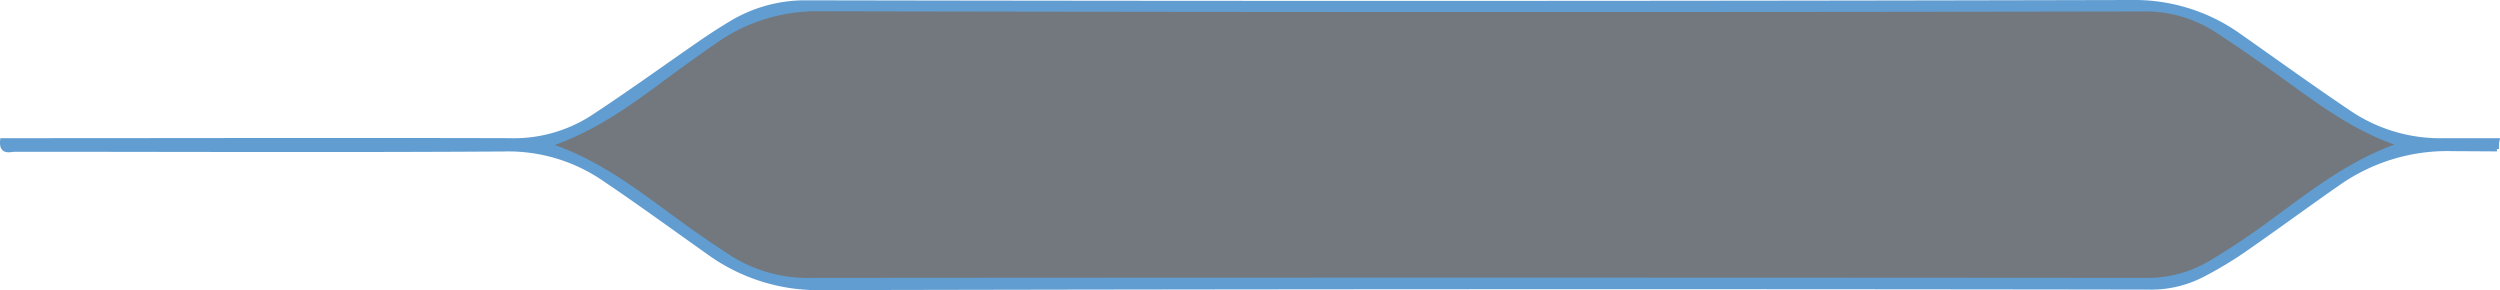 <svg xmlns="http://www.w3.org/2000/svg" viewBox="0 0 551.83 64.04">
    <defs>
        <style>.cls-1{fill:#619dd1;stroke:#619dd1;stroke-miterlimit:10;}.cls-2{fill:#72787d;}</style>
    </defs>
    <g id="Calque_2" data-name="Calque 2"><g id="Calque_1-2" data-name="Calque 1"><path class="cls-1" d="M551.23,31l-11.53,0a35.92,35.92,0,0,1-20.86-5.93c-8.28-5.56-16.36-11.4-24.52-17.13A39.86,39.86,0,0,0,470.41.5Q324.28.85,178.13.57a31.66,31.66,0,0,0-16.81,4.58c-2.17,1.31-4.31,2.69-6.4,4.12-8.14,5.61-16.14,11.42-24.41,16.82A32.13,32.13,0,0,1,112.38,31C76.2,30.9,40,31,3.84,31H.53c-.31,2.83,1.7,2,2.85,2,35.91,0,71.82.17,107.73-.06A37.41,37.41,0,0,1,133,39.25c7.9,5.31,15.59,10.92,23.36,16.42a41.12,41.12,0,0,0,24.9,7.87q146.55-.34,293.09-.11a24.76,24.76,0,0,0,11.82-2.76A86,86,0,0,0,495,55.41c7.09-4.9,14-10,21.1-14.94a41.86,41.86,0,0,1,25-7.61l10.05.06A5.78,5.78,0,0,1,551.23,31ZM496.44,52c-2.76,1.91-5.59,3.71-8.46,5.45a27,27,0,0,1-14.5,3.92q-147.24-.12-294.48,0a31.85,31.85,0,0,1-18.23-5.25c-2.65-1.75-5.29-3.52-7.87-5.35C143.33,44,134.38,36.28,122.46,32c11.61-4.17,20.3-11.55,29.49-18.14,1.92-1.37,3.85-2.72,5.78-4.08a38.59,38.59,0,0,1,23.4-7.29Q327,2.8,472.87,2.53a28.39,28.39,0,0,1,16,4.47c4.94,3.21,9.77,6.6,14.55,10,7.78,5.59,15.36,11.46,25.1,14.91C516.06,36.53,506.67,44.91,496.44,52Z"/><path class="cls-2" d="M122.46,32c11.61-4.17,20.3-11.55,29.49-18.14,1.92-1.37,3.85-2.72,5.78-4.08a38.59,38.59,0,0,1,23.4-7.29Q327,2.8,472.87,2.53a28.39,28.39,0,0,1,16,4.47c4.94,3.21,9.77,6.6,14.55,10,7.78,5.59,15.36,11.46,25.1,14.91-12.46,4.58-21.85,13-32.08,20.06-2.76,1.91-5.59,3.71-8.46,5.45a27,27,0,0,1-14.5,3.92q-147.24-.12-294.48,0a31.85,31.85,0,0,1-18.23-5.25c-2.65-1.75-5.29-3.52-7.87-5.35C143.33,44,134.38,36.28,122.46,32Z"/></g></g>
</svg>

